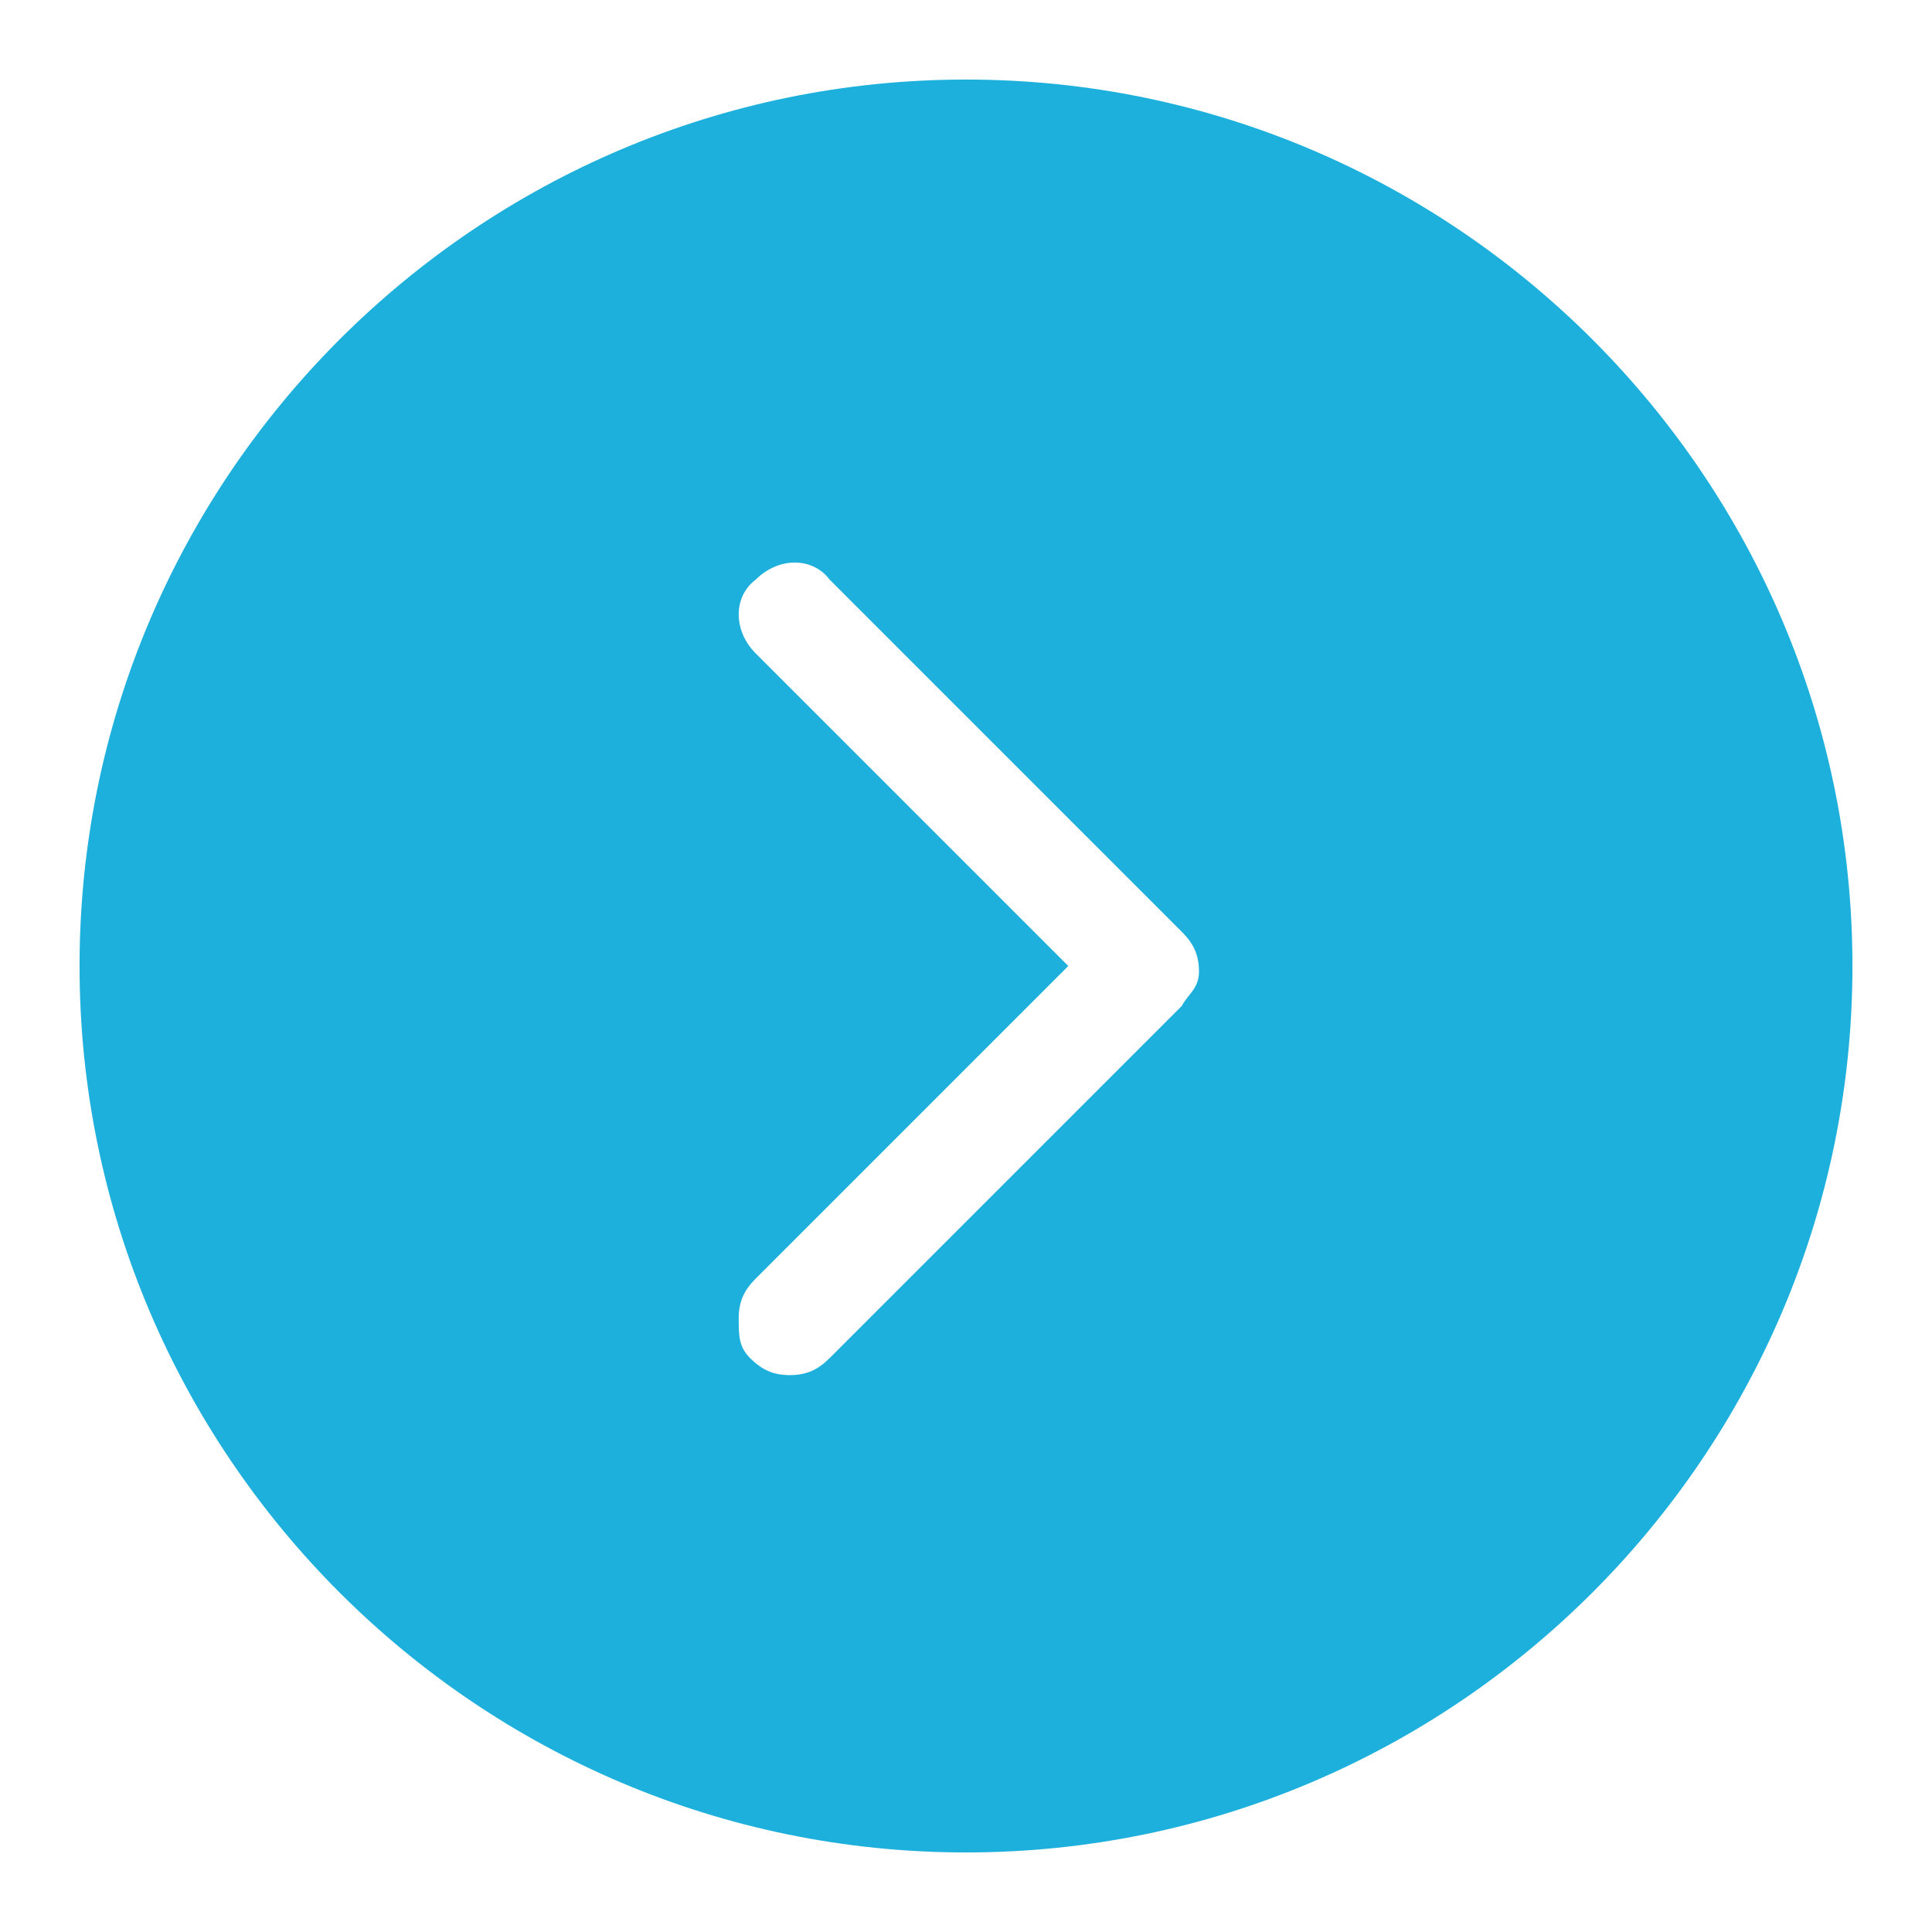 <?xml version="1.0" encoding="utf-8"?>
<!-- Generator: Adobe Illustrator 21.0.0, SVG Export Plug-In . SVG Version: 6.00 Build 0)  -->
<svg version="1.1" id="Calque_2" xmlns="http://www.w3.org/2000/svg" xmlns:xlink="http://www.w3.org/1999/xlink" x="0px" y="0px"
	 width="34px" height="34px" viewBox="0 0 34 34" style="enable-background:new 0 0 34 34;" xml:space="preserve">
<style type="text/css">
	.st0{fill:#1EB0DC;}
</style>
<g>
	<path class="st0" d="M17,1.4C8.4,1.4,1.4,8.4,1.4,17s7,15.6,15.6,15.6s15.6-7,15.6-15.6S25.6,1.4,17,1.4z M20.8,17.7l-6.2,6.2
		c-0.2,0.2-0.4,0.3-0.7,0.3c-0.3,0-0.5-0.1-0.7-0.3C13,23.7,13,23.5,13,23.2c0-0.3,0.1-0.5,0.3-0.7l5.5-5.5l-5.5-5.5
		c-0.4-0.4-0.4-1,0-1.3c0.4-0.4,1-0.4,1.3,0l6.2,6.2c0.2,0.2,0.3,0.4,0.3,0.7S20.9,17.5,20.8,17.7z"/>
</g>
</svg>
